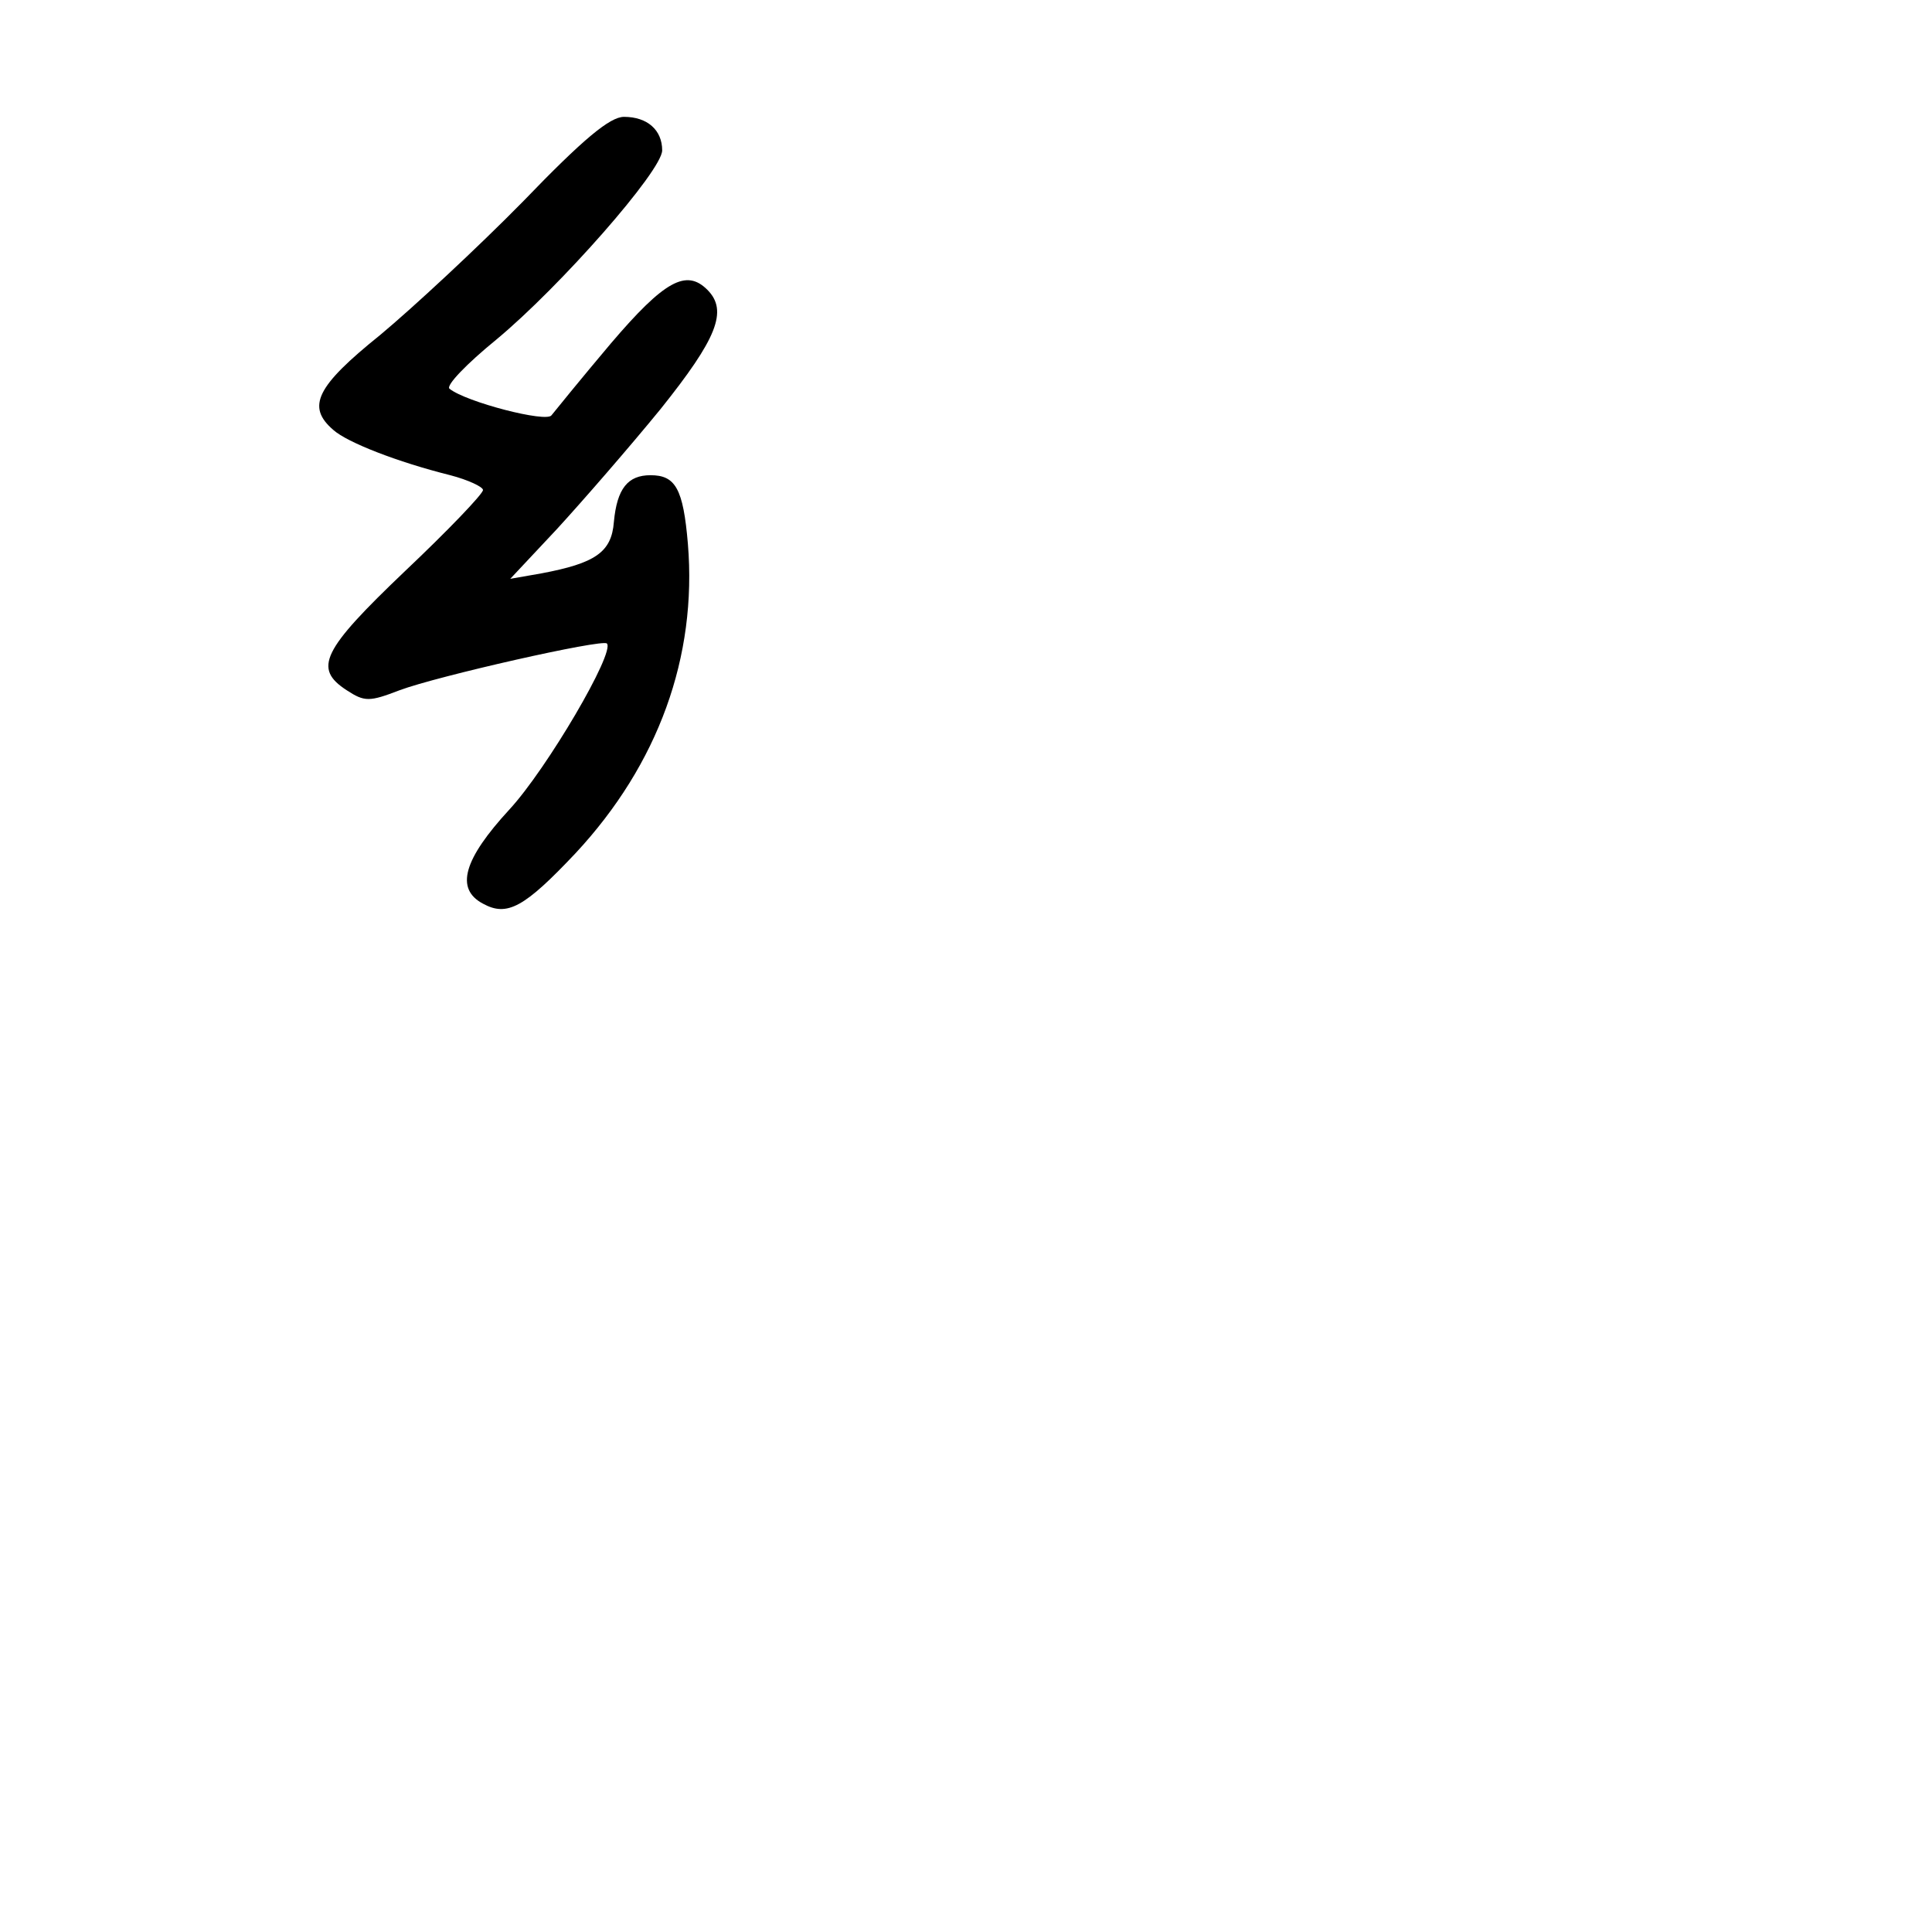 <?xml version="1.0" standalone="no"?>
<!DOCTYPE svg PUBLIC "-//W3C//DTD SVG 20010904//EN"
 "http://www.w3.org/TR/2001/REC-SVG-20010904/DTD/svg10.dtd">
<svg version="1.0" xmlns="http://www.w3.org/2000/svg"
 width="248pt" height="248pt" viewBox="0 0 248 248"
 preserveAspectRatio="xMidYMid meet">
<g transform="translate(0,248) scale(0.1,-0.1)"
fill="#000000" stroke="none">
<path d="M671 2221 c-58 -59 -141 -136 -183 -171 -82 -66 -95 -92 -60 -122 18
-16 82 -41 150 -58 23 -6 42 -15 42 -19 0 -5 -45 -52 -100 -104 -107 -102
-118 -125 -75 -153 23 -15 29 -15 68 0 48 18 260 66 266 60 11 -11 -77 -161
-125 -213 -59 -64 -70 -102 -34 -121 31 -17 53 -5 119 65 106 114 156 252 144
397 -6 71 -16 88 -48 88 -29 0 -43 -17 -47 -60 -3 -39 -24 -53 -93 -66 l-40
-7 60 64 c33 36 93 105 133 154 72 90 87 126 60 153 -27 27 -55 12 -124 -69
-38 -45 -72 -87 -76 -92 -6 -10 -110 17 -131 34 -5 4 22 32 60 63 82 68 213
217 213 243 0 26 -19 43 -49 43 -18 0 -52 -28 -130 -109z"/>
</g>
</svg>
